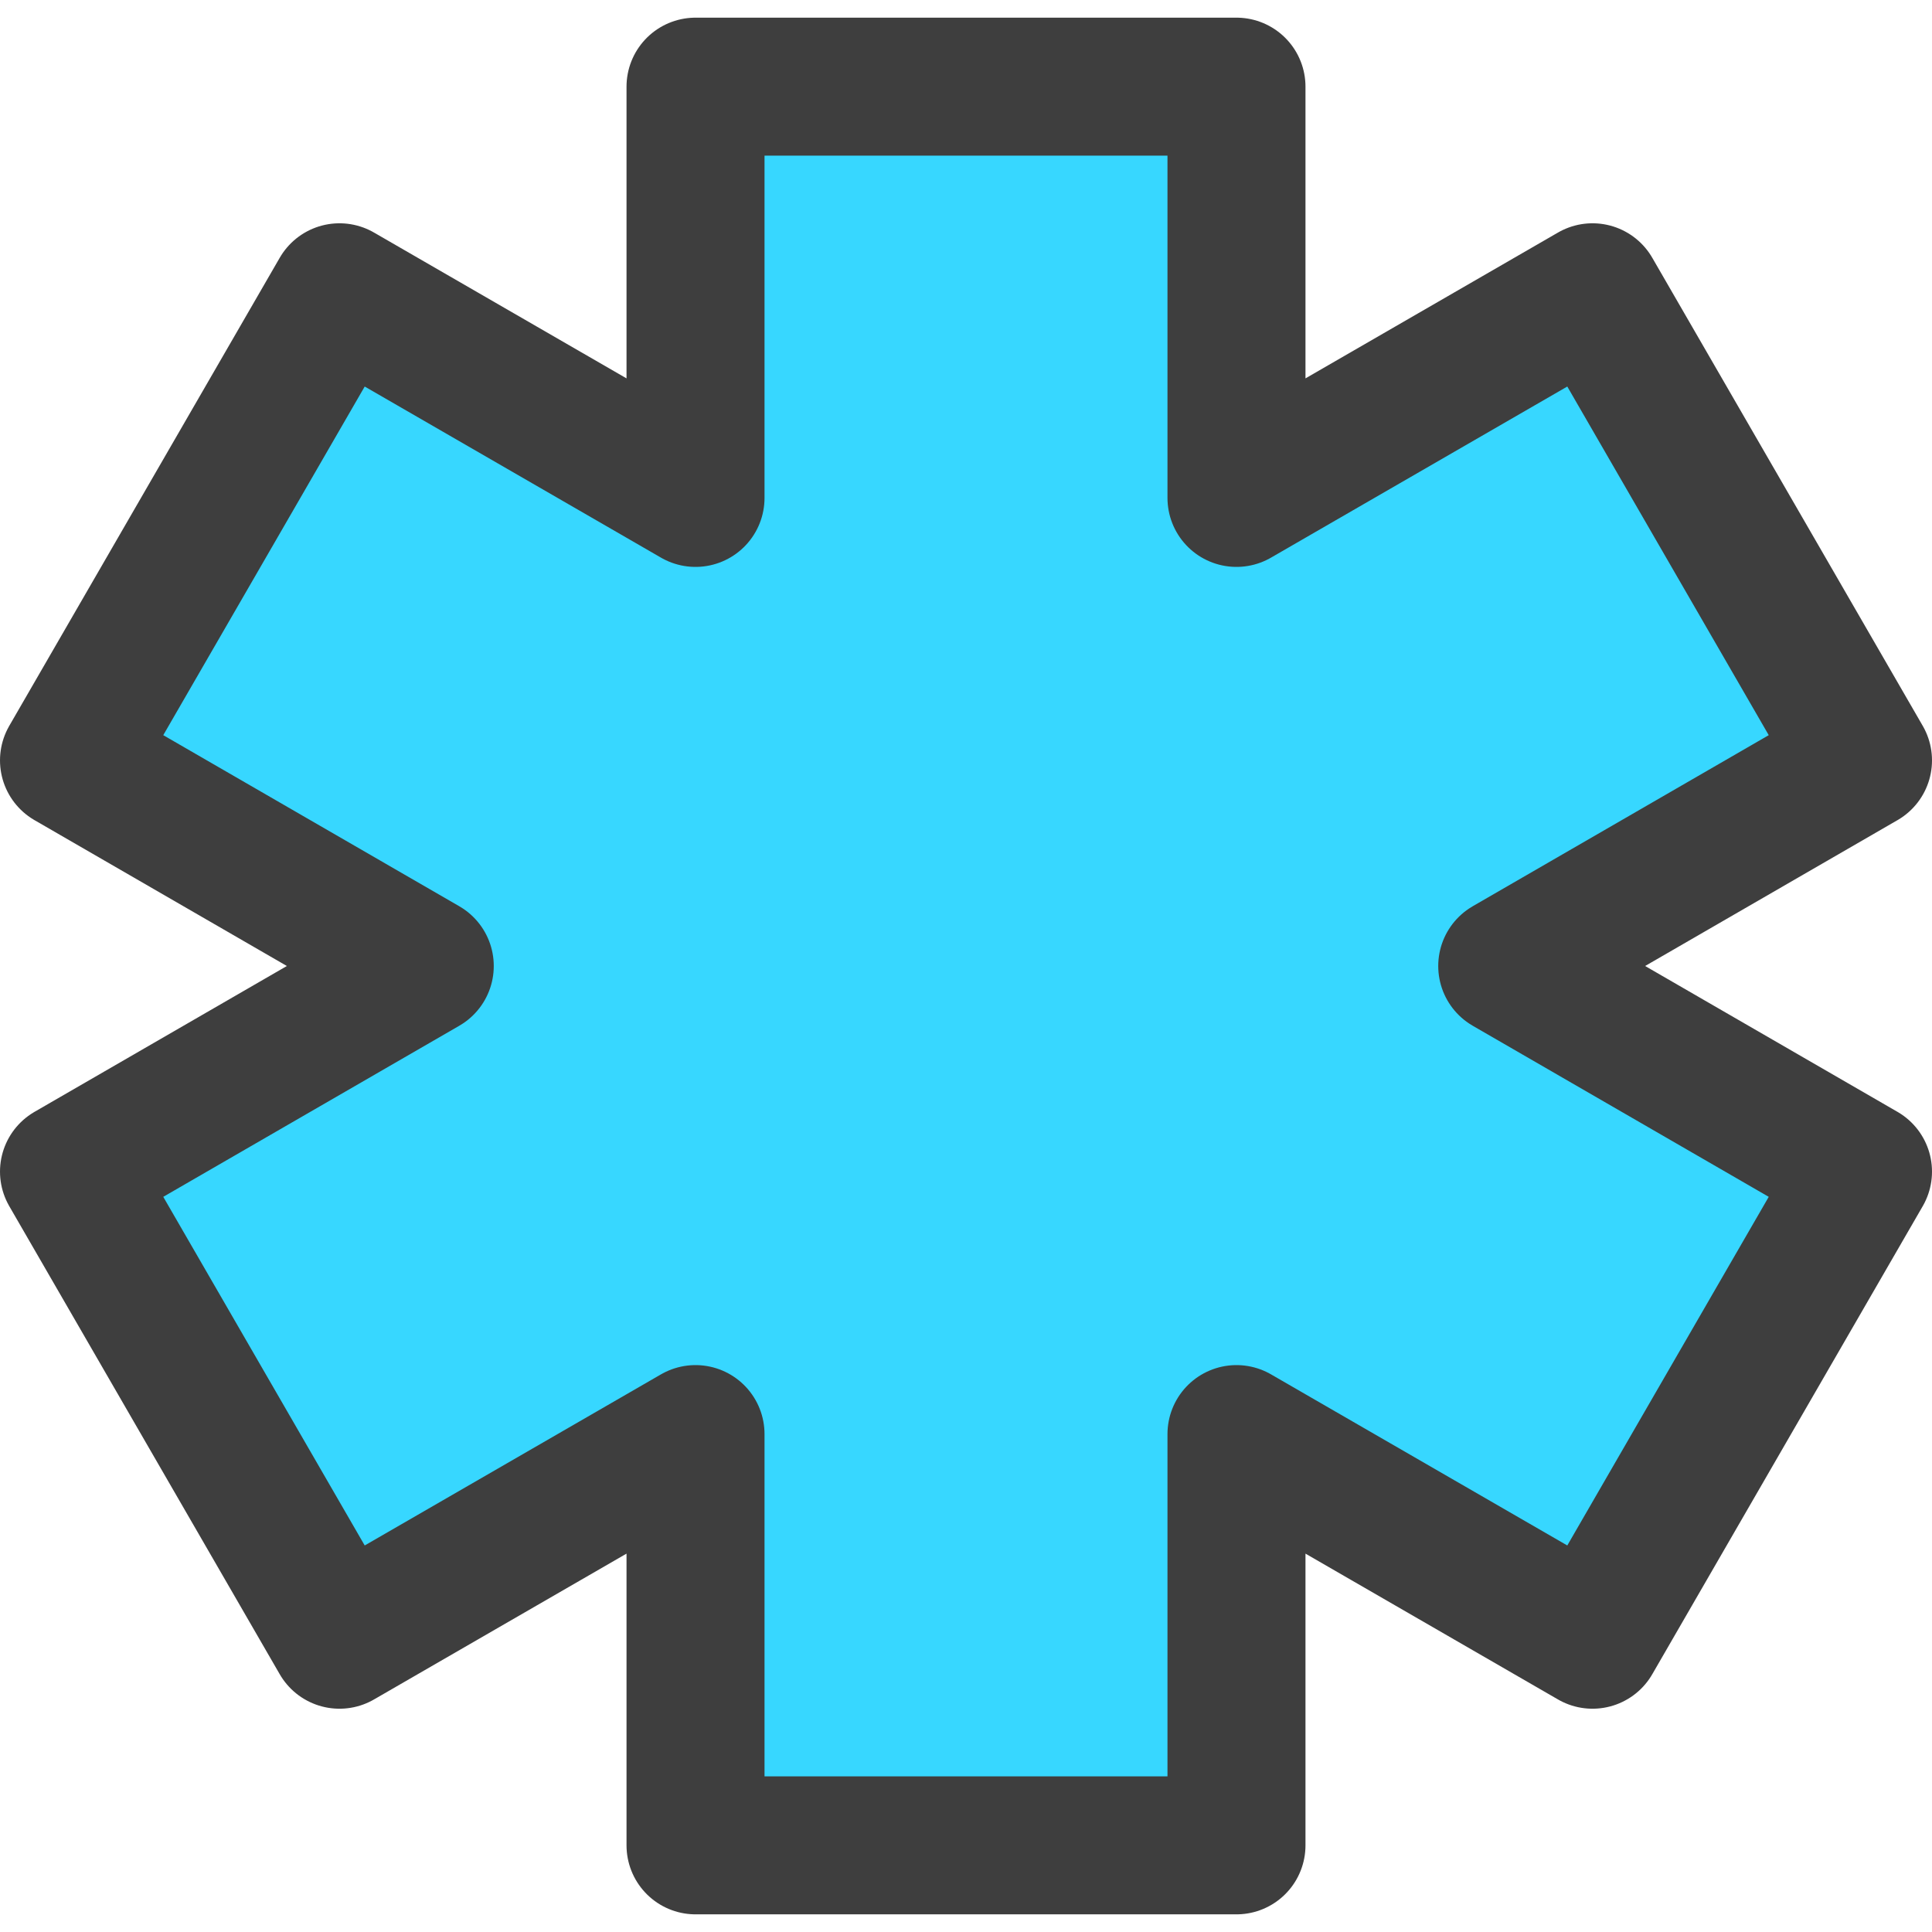 <svg xmlns="http://www.w3.org/2000/svg" fill="none" viewBox="0 0 14 14"><g id="medical-cross-symbol--health-sign-medical-symbol-hospital-emergency"><path id="Vector" fill="#37d7ff" d="m13.5 5.51-1.96-3.392-2.58 1.49V.628H5.04v2.98l-2.58-1.49L.5 5.51 3.078 7 .5 8.49l1.96 3.392 2.58-1.49v2.98h3.92v-2.98l2.58 1.49L13.5 8.49 10.922 7 13.5 5.51Z"></path><path id="Vector_2" stroke="#3e3e3e" stroke-linecap="round" stroke-linejoin="round" d="m13.5 5.51-1.96-3.392-2.58 1.49V.628H5.04v2.98l-2.58-1.49L.5 5.51 3.078 7 .5 8.49l1.96 3.392 2.58-1.49v2.98h3.92v-2.98l2.58 1.49L13.5 8.49 10.922 7 13.5 5.51Z"></path></g></svg>